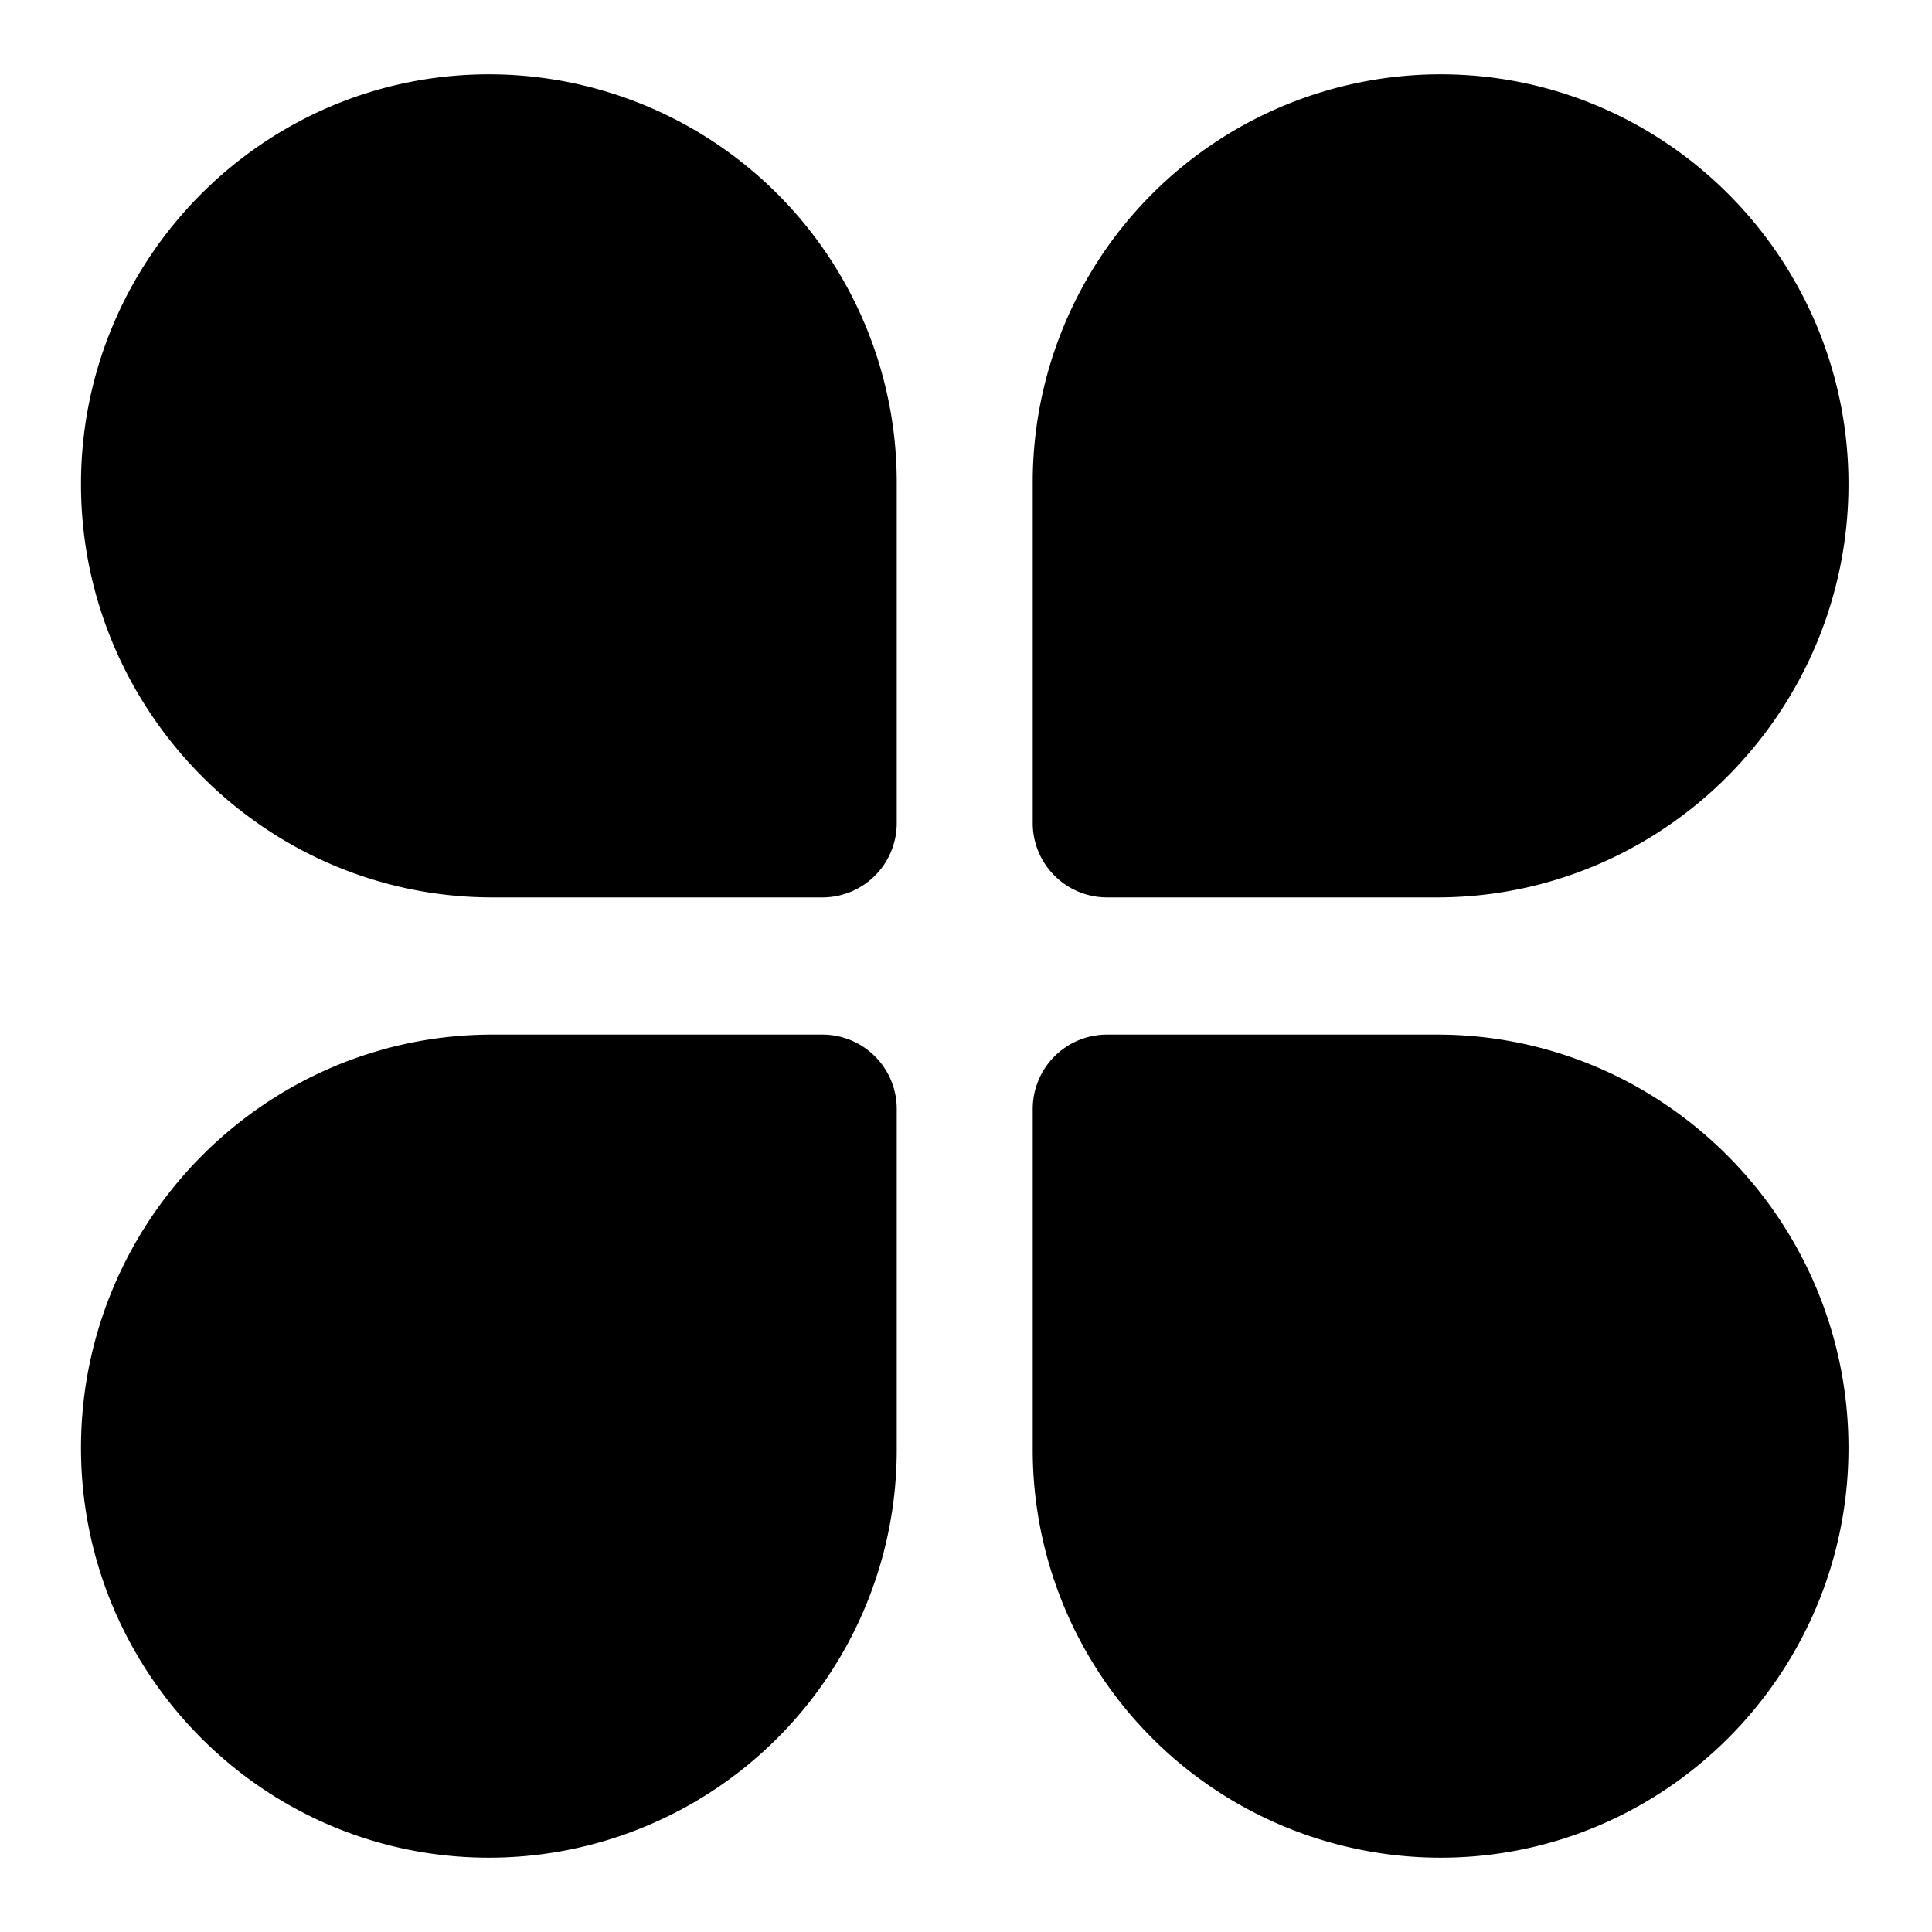 <?xml version="1.0" standalone="no"?><!DOCTYPE svg PUBLIC "-//W3C//DTD SVG 1.1//EN" "http://www.w3.org/Graphics/SVG/1.1/DTD/svg11.dtd"><svg class="icon" width="200px" height="200.00px" viewBox="0 0 1024 1024" version="1.1" xmlns="http://www.w3.org/2000/svg"><path d="M42.929 256.551C42.929 137.137 139.697 39.385 259.111 39.385a216.182 216.182 0 0 1 216.182 216.182v180.697a39.385 39.385 0 0 1-39.385 39.385h-174.868c-120.438 0-218.112-98.658-218.112-219.097zM42.929 767.449C42.929 886.863 139.697 984.615 259.111 984.615a216.182 216.182 0 0 0 216.182-216.182v-180.697a39.385 39.385 0 0 0-39.385-39.385h-174.868c-120.438 0-218.112 98.658-218.112 219.097zM979.732 256.551c0-119.414-96.807-217.167-216.222-217.167a216.222 216.222 0 0 0-216.143 216.182v180.697a39.385 39.385 0 0 0 39.385 39.385h174.868c120.438 0 218.112-98.658 218.112-219.097zM979.732 767.449c0 119.414-96.807 217.167-216.222 217.167a216.222 216.222 0 0 1-216.143-216.182v-180.697a39.385 39.385 0 0 1 39.385-39.385h174.868c120.438 0 218.112 98.658 218.112 219.097z" /></svg>